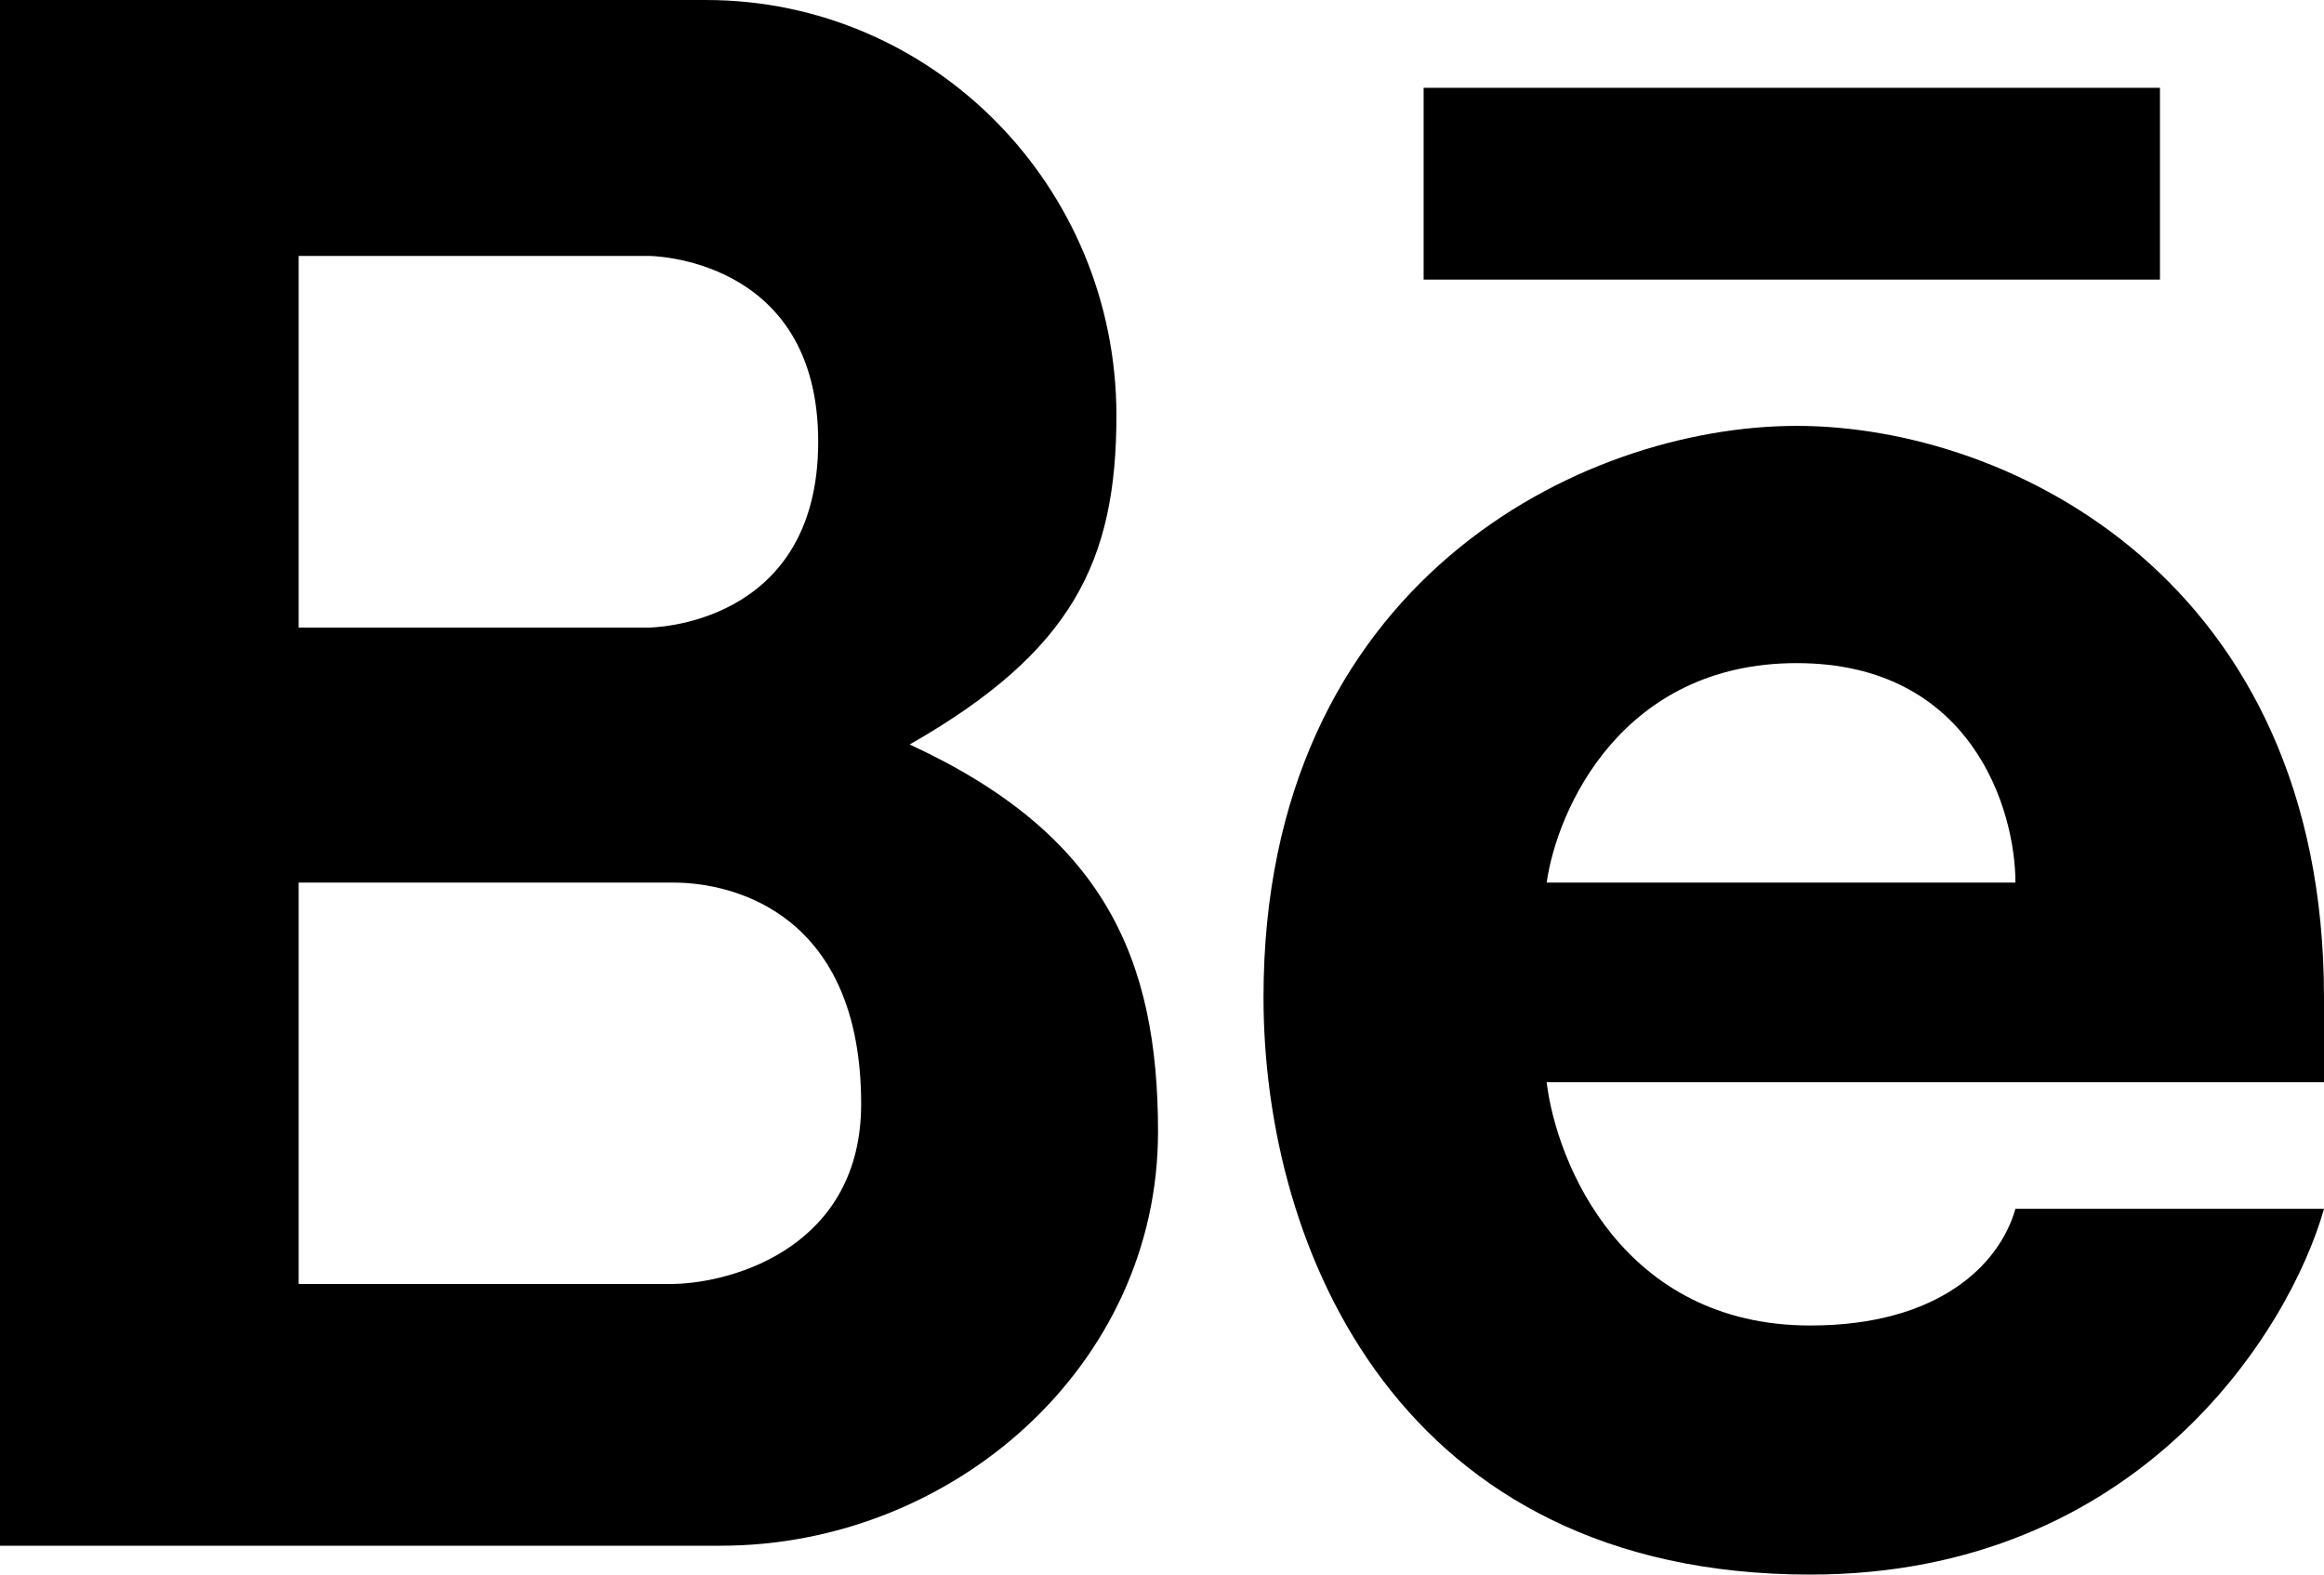 <svg width="31" height="21" viewBox="0 0 31 21" fill="none" xmlns="http://www.w3.org/2000/svg">
<path fill-rule="evenodd" clip-rule="evenodd" d="M0 20.615V0H9.416C12.44 0 14.892 2.482 14.892 5.543C14.892 7.488 14.301 8.693 12.134 9.929C14.727 11.125 15.447 12.782 15.447 15.094C15.447 18.221 12.702 20.615 9.613 20.615H0ZM3.984 3.413V8.37H8.648C8.648 8.37 10.914 8.37 10.914 5.891C10.914 3.413 8.648 3.413 8.648 3.413H3.984ZM3.984 17.124V11.771H8.986C9.794 11.771 11.487 12.193 11.487 14.724C11.487 16.602 9.82 17.106 8.986 17.124H3.984Z" fill="black"/>
<path fill-rule="evenodd" clip-rule="evenodd" d="M23.966 5.68C21.1 5.68 16.854 7.763 16.854 13.3C16.854 16.672 18.677 21 24.148 21C28.525 21 30.54 17.748 31 16.122H26.884C26.675 16.86 25.868 17.678 24.148 17.678C21.647 17.678 20.762 15.515 20.631 14.434H31V13.3C31 7.763 26.832 5.68 23.966 5.68ZM23.966 8.844C21.632 8.844 20.77 10.796 20.631 11.771H26.884C26.884 10.796 26.3 8.844 23.966 8.844Z" fill="black"/>
<path d="M18.99 1.171V3.729H28.812V1.171H18.99Z" fill="black"/>
</svg>
